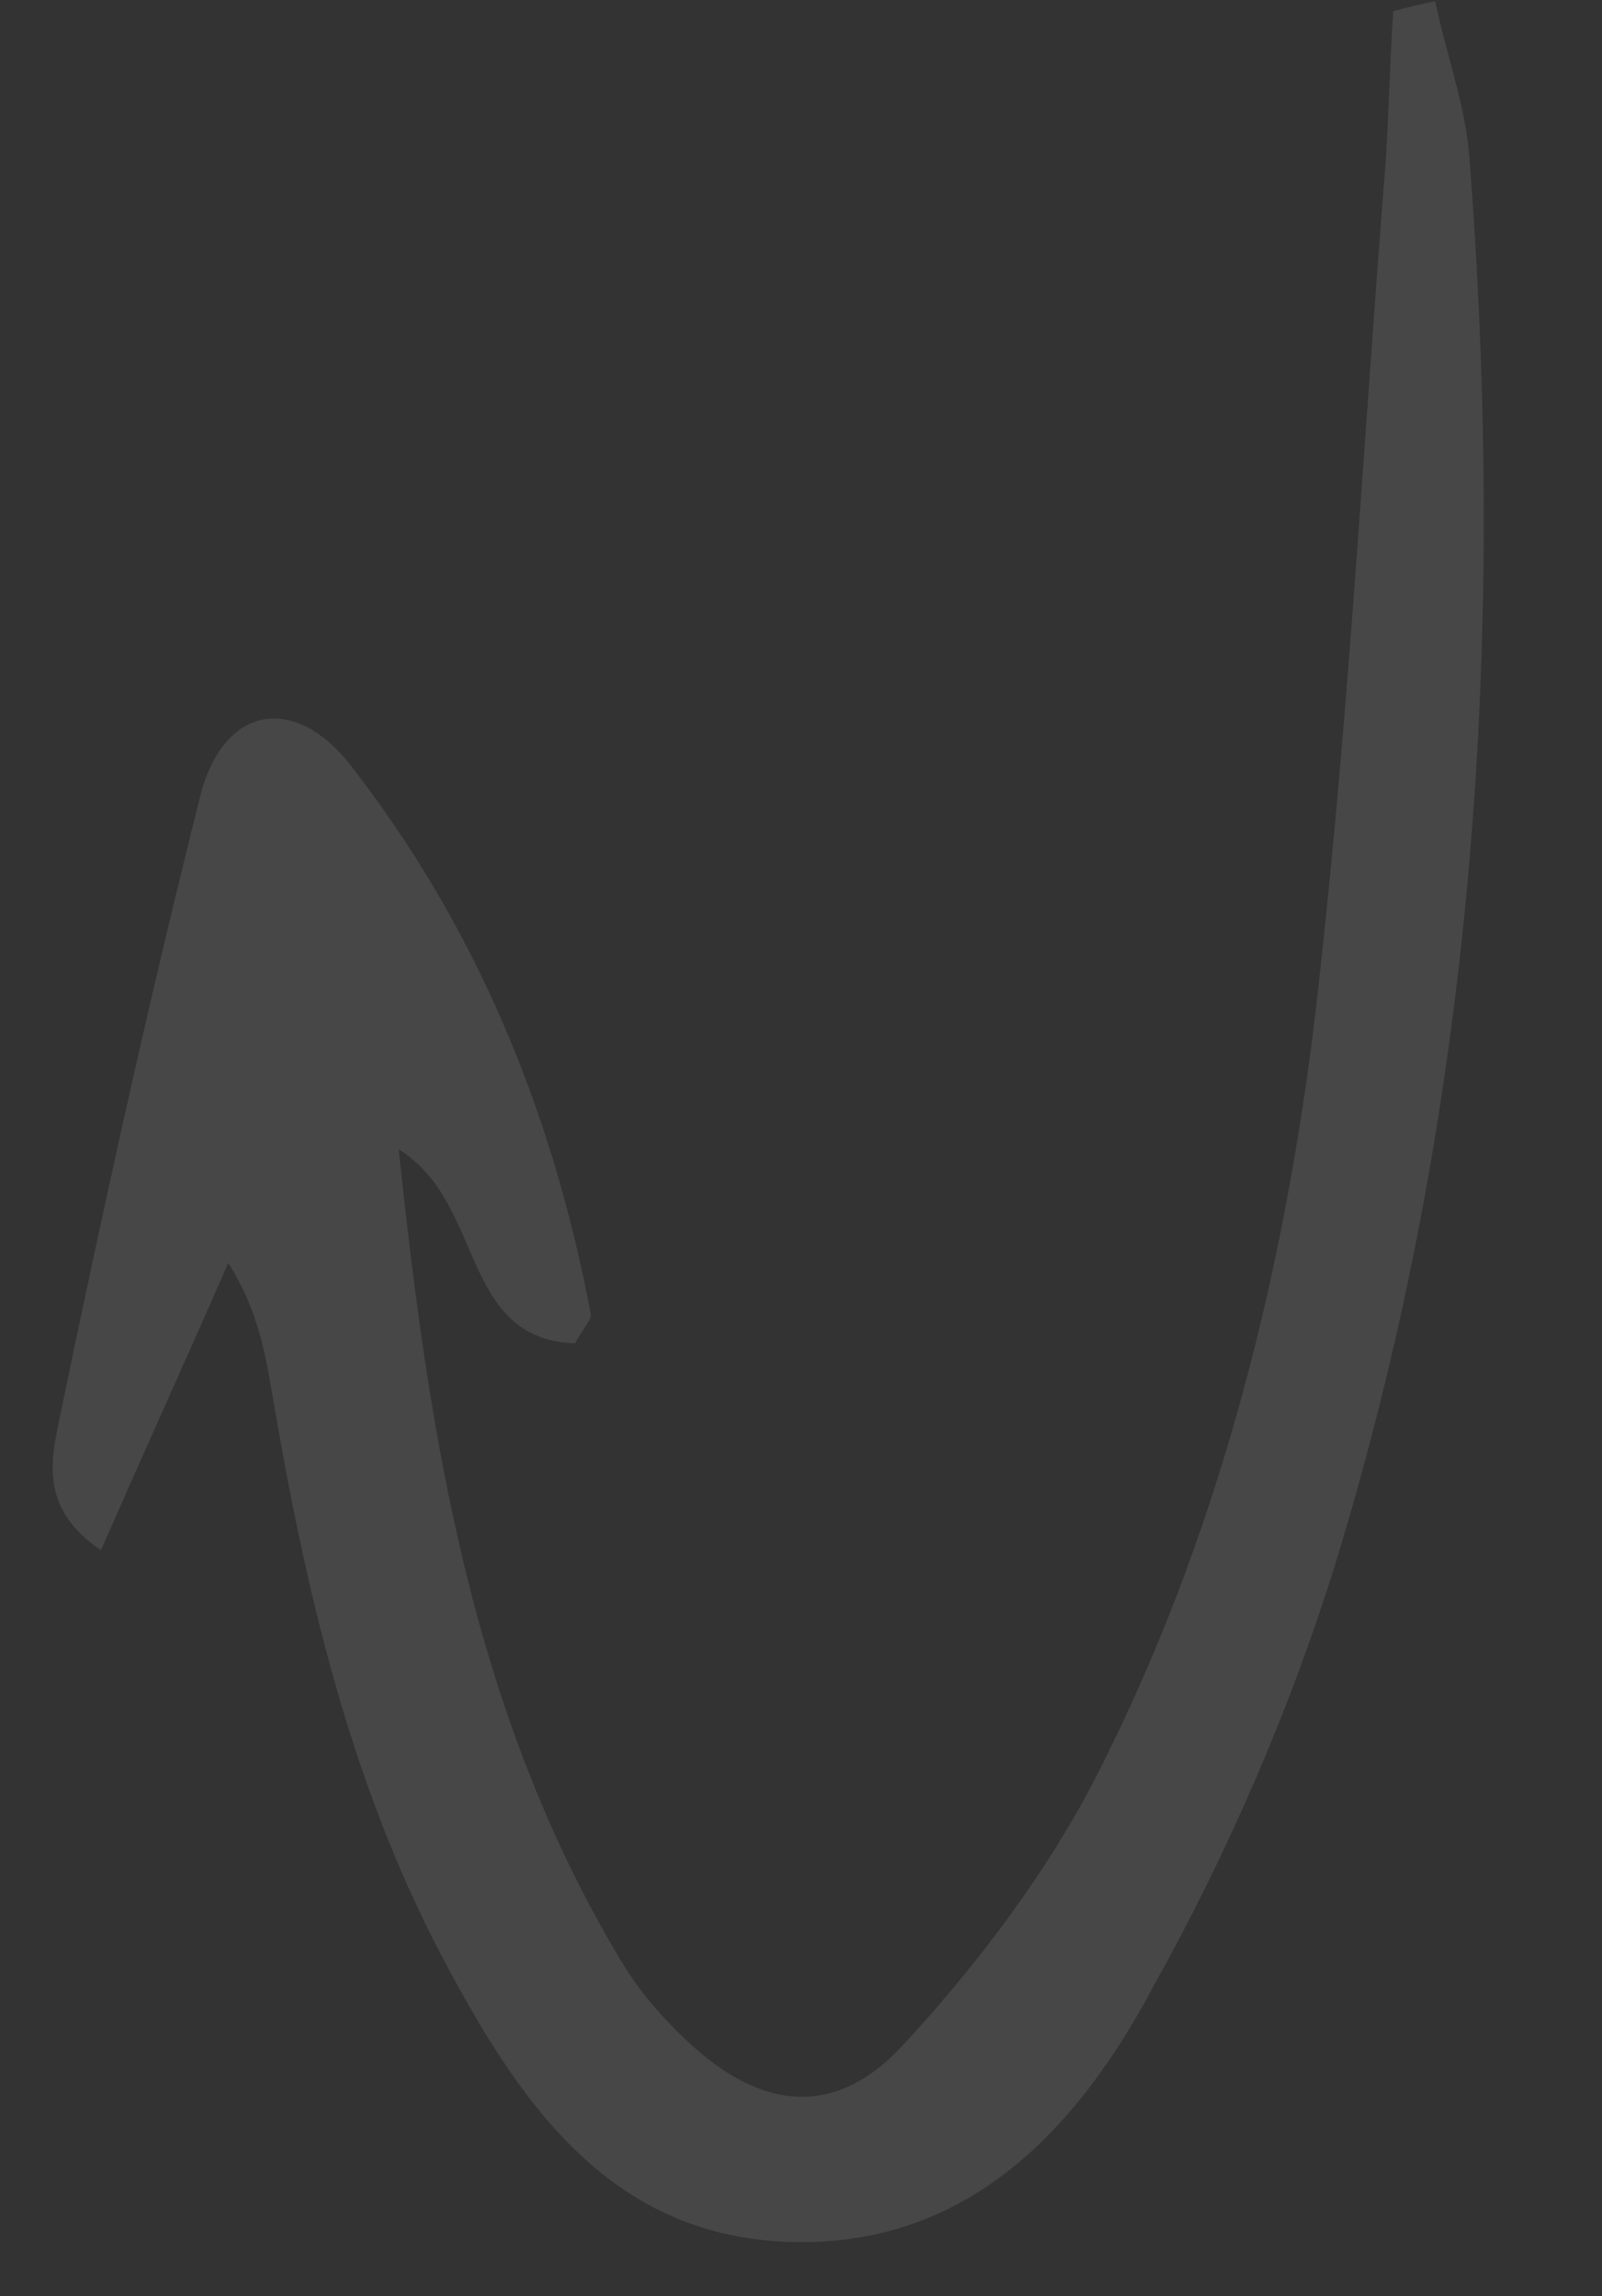 <svg width="30" height="43" viewBox="0 0 30 43" fill="none" xmlns="http://www.w3.org/2000/svg">
<rect x="0" y="0" width="30" height="43" fill="#333333" stroke="none"/>
<g opacity="0.1" clip-path="url(#clip0_7_942)">
<path d="M26.876 0.022C27.069 0.967 27.421 1.906 27.509 2.854C28.212 11.817 27.644 20.668 25.009 29.279C24.161 32.007 22.995 34.694 21.61 37.178C20.18 39.875 18.1 42.12 14.718 41.981C11.336 41.843 9.657 39.262 8.238 36.565C6.534 33.297 5.715 29.732 5.107 26.159C4.972 25.371 4.836 24.53 4.275 23.652C3.497 25.426 2.717 27.147 1.89 29.029C0.699 28.227 0.98 27.265 1.113 26.572C1.918 22.683 2.775 18.791 3.74 14.948C4.152 13.241 5.461 12.98 6.511 14.263C8.893 17.294 10.342 20.783 11.065 24.616C11.069 24.721 10.916 24.886 10.768 25.156C8.602 25.078 9.087 22.521 7.467 21.524C8.04 27.002 8.863 32.1 11.62 36.703C11.958 37.273 12.399 37.785 12.891 38.242C14.257 39.514 15.635 39.674 16.903 38.305C18.323 36.771 19.631 35.031 20.565 33.198C22.777 28.833 23.974 24.136 24.587 19.354C25.232 13.99 25.506 8.586 25.938 3.177C26.008 2.223 26.023 1.217 26.091 0.21C26.3 0.15 26.561 0.087 26.876 0.022Z" fill="white"/>
</g>
<defs>
<clipPath id="clip0_7_942">
<rect width="27.5" height="41.5" fill="white" transform="translate(29.024 41.471) rotate(177.869)"/>
</clipPath>
</defs>
</svg>
